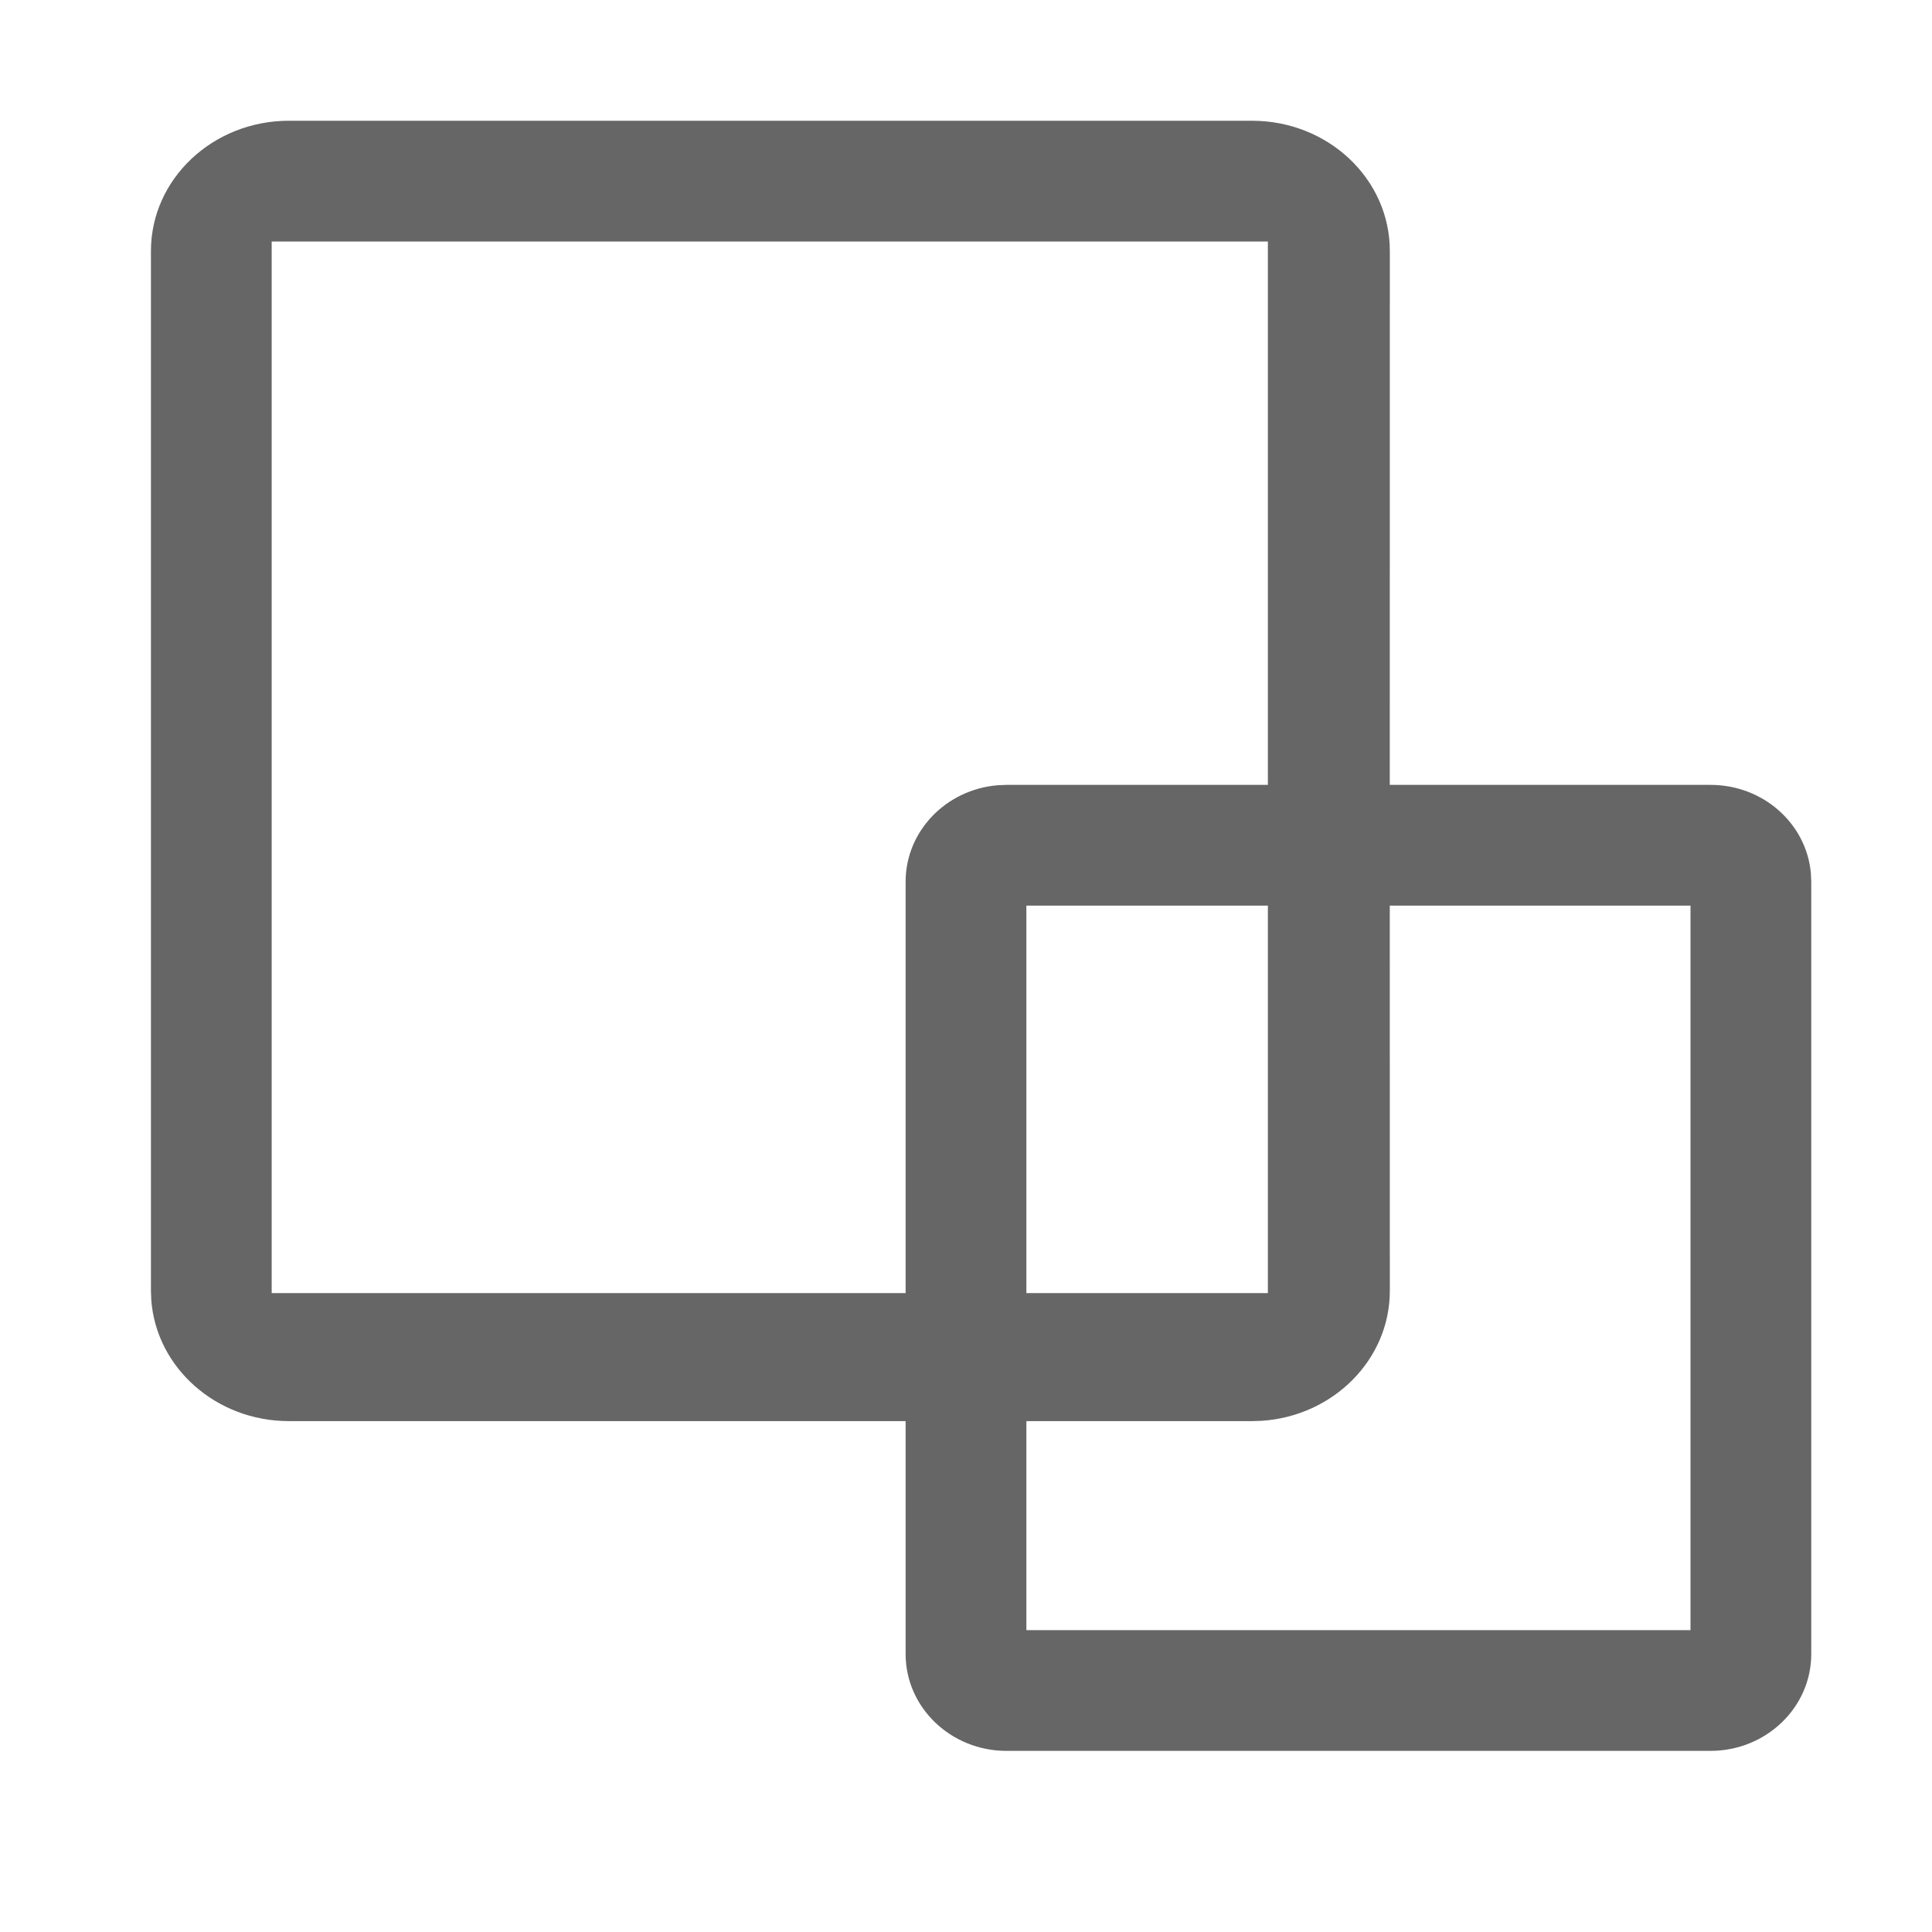 <!--?xml version="1.0" encoding="UTF-8"?-->
<svg width="32px" height="32px" viewBox="0 0 32 32" version="1.1" xmlns="http://www.w3.org/2000/svg" xmlns:xlink="http://www.w3.org/1999/xlink">
    <title>比较类</title>
    <g id="比较类" stroke="none" stroke-width="1" fill="none" fill-rule="evenodd">
        <g id="视觉修正模版" transform="translate(-2, -0.5)"></g>
        <path d="M20.736,2 C21.999,2 23.02,2.964 23.02,4.157 L23.019,13 L28.33,13 C29.205,13 29.921,13.643 29.994,14.464 L30,14.603 L30,27.397 C30,28.281 29.251,29 28.33,29 L16.67,29 C15.749,29 15,28.281 15,27.397 L15,23.538 L4.784,23.538 C3.579,23.538 2.59,22.653 2.506,21.535 L2.5,21.381 L2.5,4.157 C2.5,2.967 3.524,2 4.784,2 Z M28,15 L23.019,15 L23.02,21.381 C23.02,22.519 22.083,23.454 20.899,23.533 L20.736,23.538 L17,23.538 L17,27 L28,27 L28,15 Z M21,4 L4.5,4 L4.5,21.418 L15,21.418 L15,14.603 C15,13.765 15.672,13.076 16.526,13.006 L16.67,13 L21,13 L21,4 Z M21,15 L17,15 L17,21.418 L21,21.418 L21,15 Z" id="形状结合" fill="#666666" fill-rule="nonzero"></path>
    </g>
</svg>